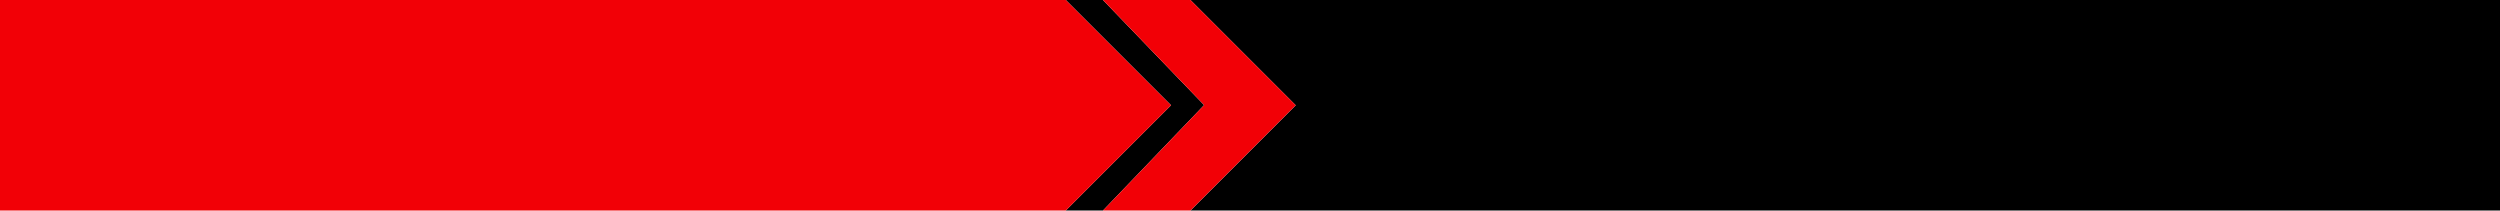 <?xml version="1.0" encoding="UTF-8" standalone="no"?>
<svg xmlns:xlink="http://www.w3.org/1999/xlink" height="64.0px" width="760.0px" xmlns="http://www.w3.org/2000/svg">
  <g transform="matrix(1.0, 0.0, 0.0, 1.0, 0.0, 0.0)">
    <path d="M361.9 0.0 L760.0 0.0 760.0 64.0 361.9 64.0 393.9 32.0 361.9 0.0 M335.3 64.0 L324.0 64.0 355.0 33.0 356.0 32.0 355.0 31.0 324.0 0.0 335.3 0.0 366.05 31.95 335.3 64.0" fill="#000000" fill-rule="evenodd" stroke="none"/>
    <path d="M361.9 64.0 L335.3 64.0 366.05 31.95 335.3 0.0 361.9 0.0 393.9 32.0 361.9 64.0 M324.0 64.0 L0.0 64.0 0.0 0.0 324.0 0.0 355.0 31.0 356.0 32.0 355.0 33.0 324.0 64.0" fill="#f20006" fill-rule="evenodd" stroke="none"/>
  </g>
</svg>

